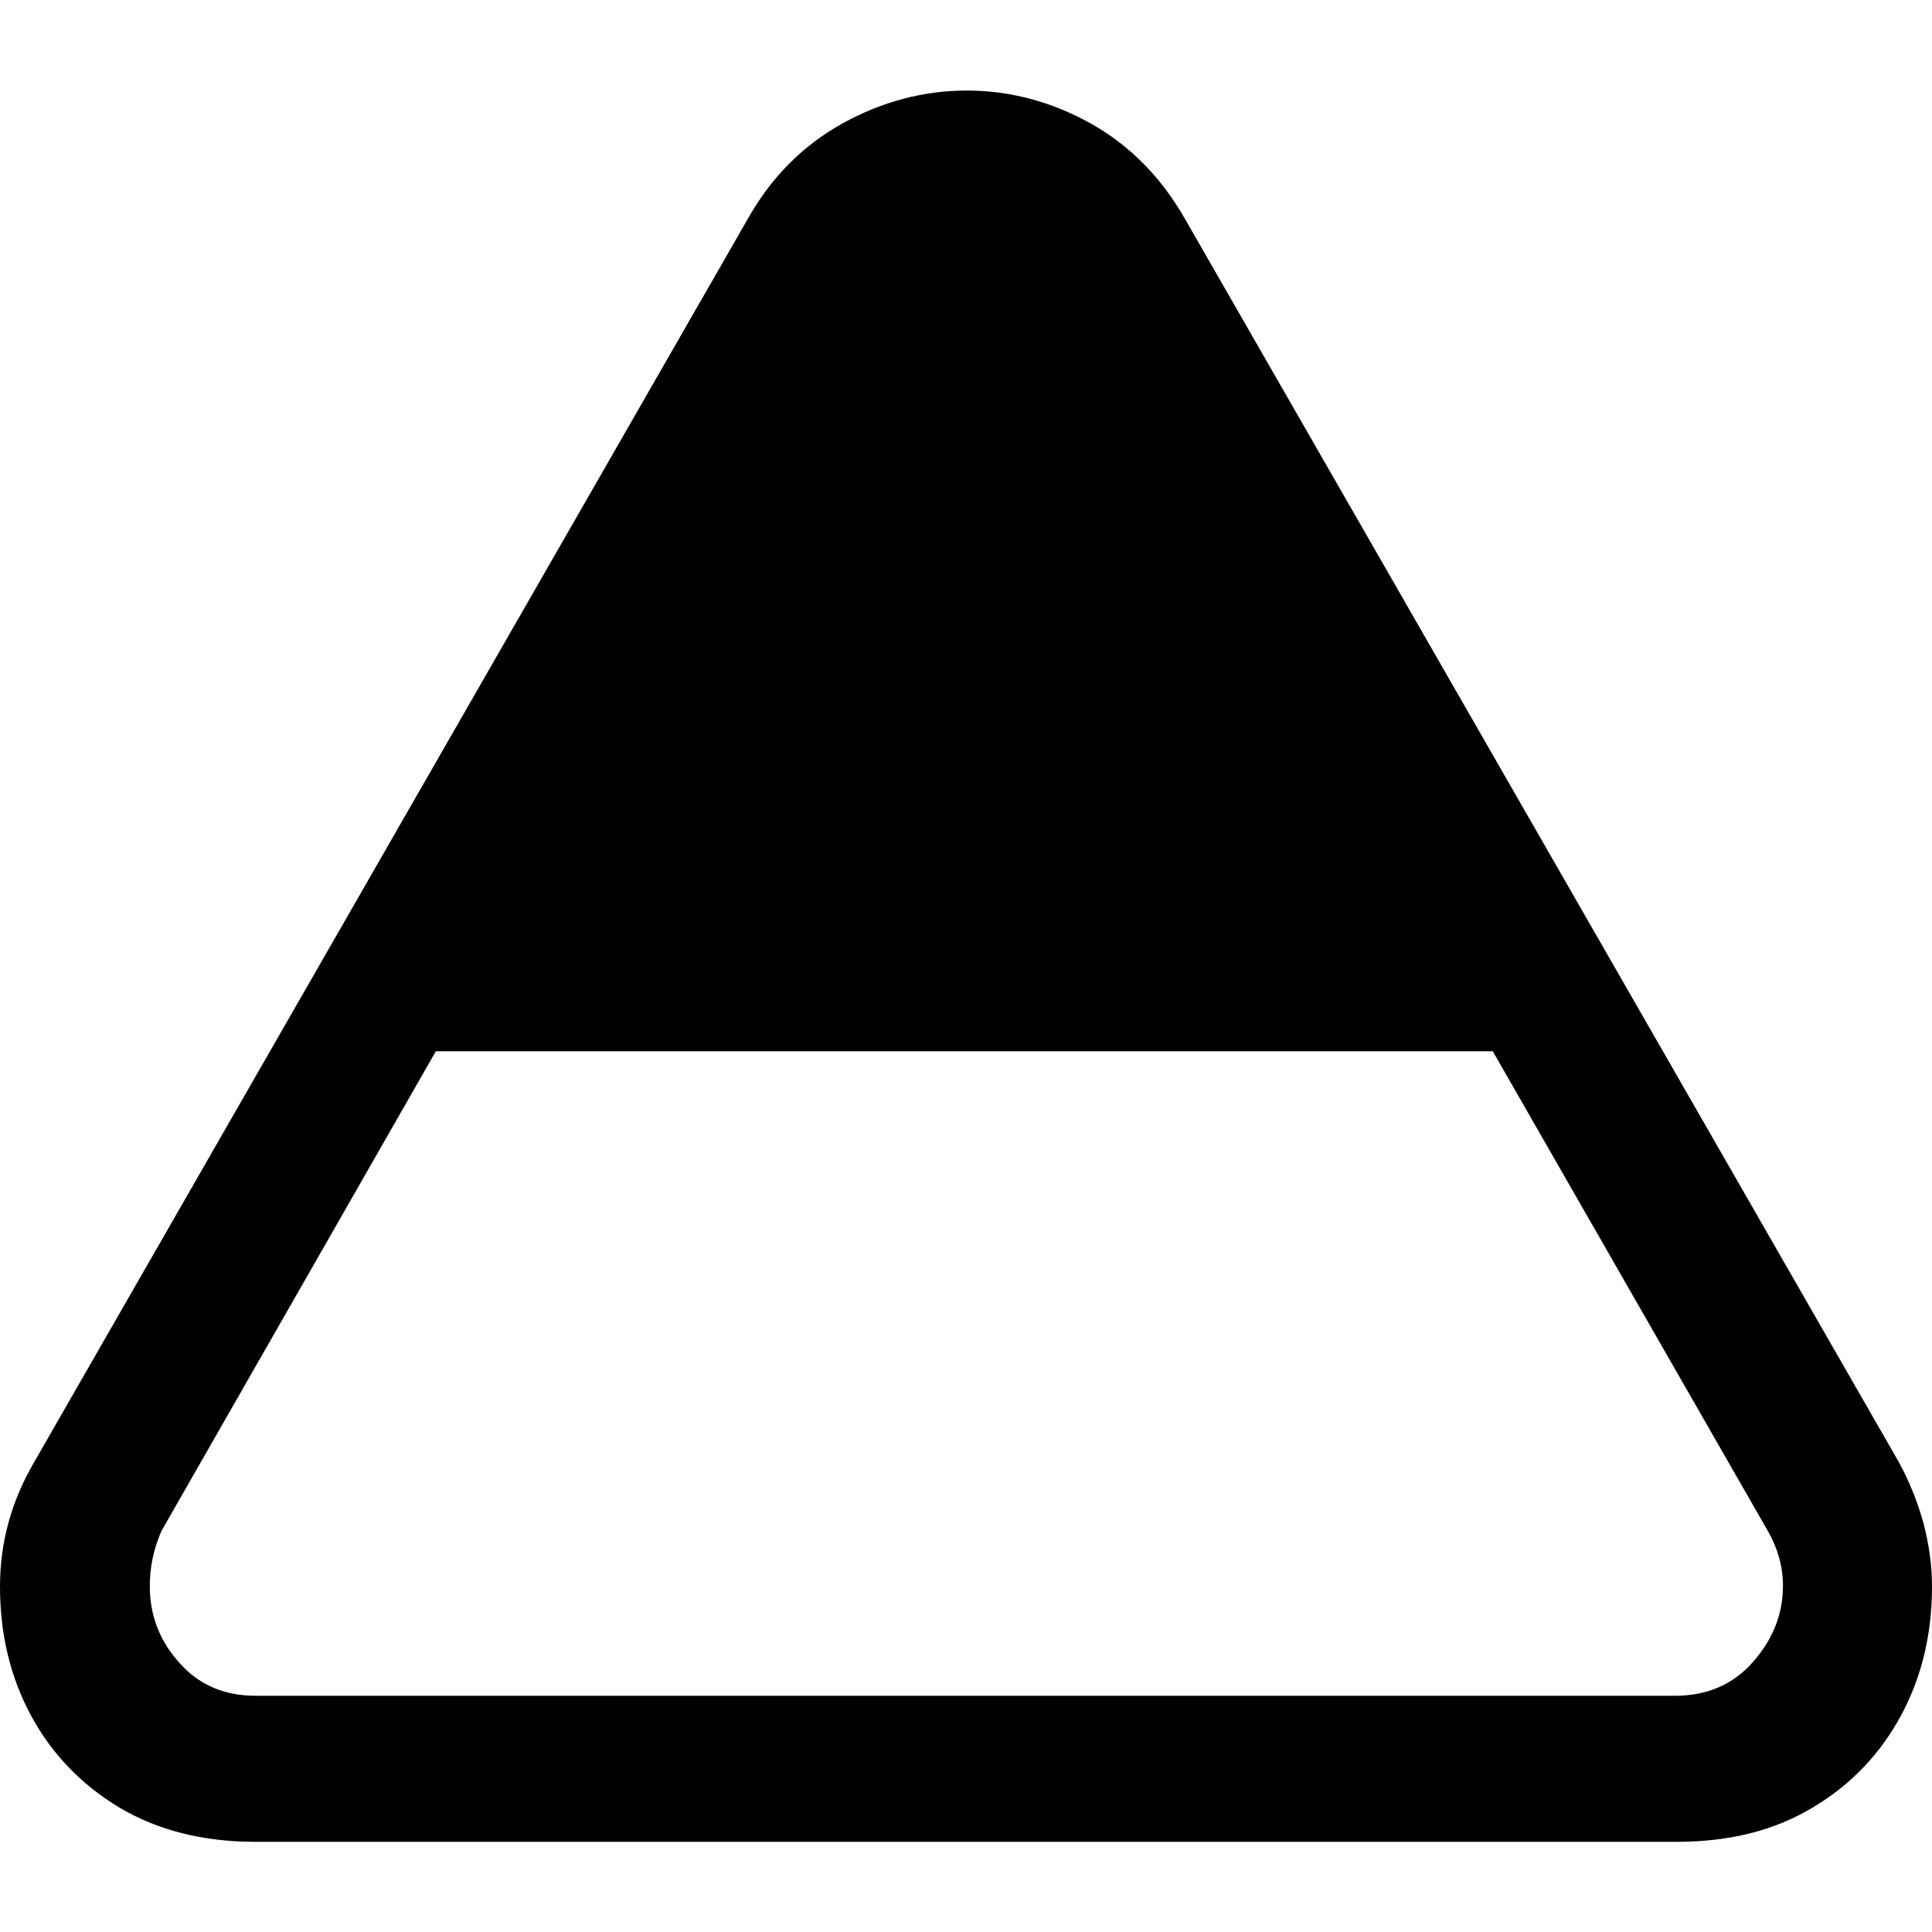 <?xml version="1.0" ?><!-- Generator: Adobe Illustrator 25.0.0, SVG Export Plug-In . SVG Version: 6.00 Build 0)  --><svg xmlns="http://www.w3.org/2000/svg" xmlns:xlink="http://www.w3.org/1999/xlink" version="1.1" id="Layer_1" x="0px" y="0px" viewBox="0 0 512 512" style="enable-background:new 0 0 512 512;" xml:space="preserve">
<path d="M0,420.4c0,12.6,2.7,24,8.2,34.2c5.5,10.2,13.3,18.3,23.4,24.4c10.1,6,22.1,9.1,36,9.1h376.8c13.9,0,25.9-3,36-9.1  c10.1-6,17.9-14.2,23.4-24.4c5.5-10.2,8.2-21.6,8.2-34.2c0-5.6-0.8-11.2-2.3-16.9c-1.6-5.7-3.8-11.2-6.7-16.4L314.2,58.3  c-6.4-11.3-14.8-19.8-25.2-25.6c-10.4-5.8-21.4-8.7-32.8-8.7c-11.4,0-22.4,2.9-32.9,8.7c-10.5,5.8-19,14.3-25.3,25.6L9.1,387.4  C3,397.8,0,408.8,0,420.4z M39.7,420.4c0-2.3,0.2-4.7,0.7-7.2s1.3-5,2.4-7.5l72.7-127.1h280.1l73,127.3c2.6,4.6,3.9,9.4,3.9,14.4  c0,7.5-2.7,14.2-8,20.2c-5.3,6-12.2,8.9-20.7,8.9H67.8c-8.5,0-15.3-3-20.4-8.9C42.2,434.7,39.7,427.9,39.7,420.4z"/>
</svg>